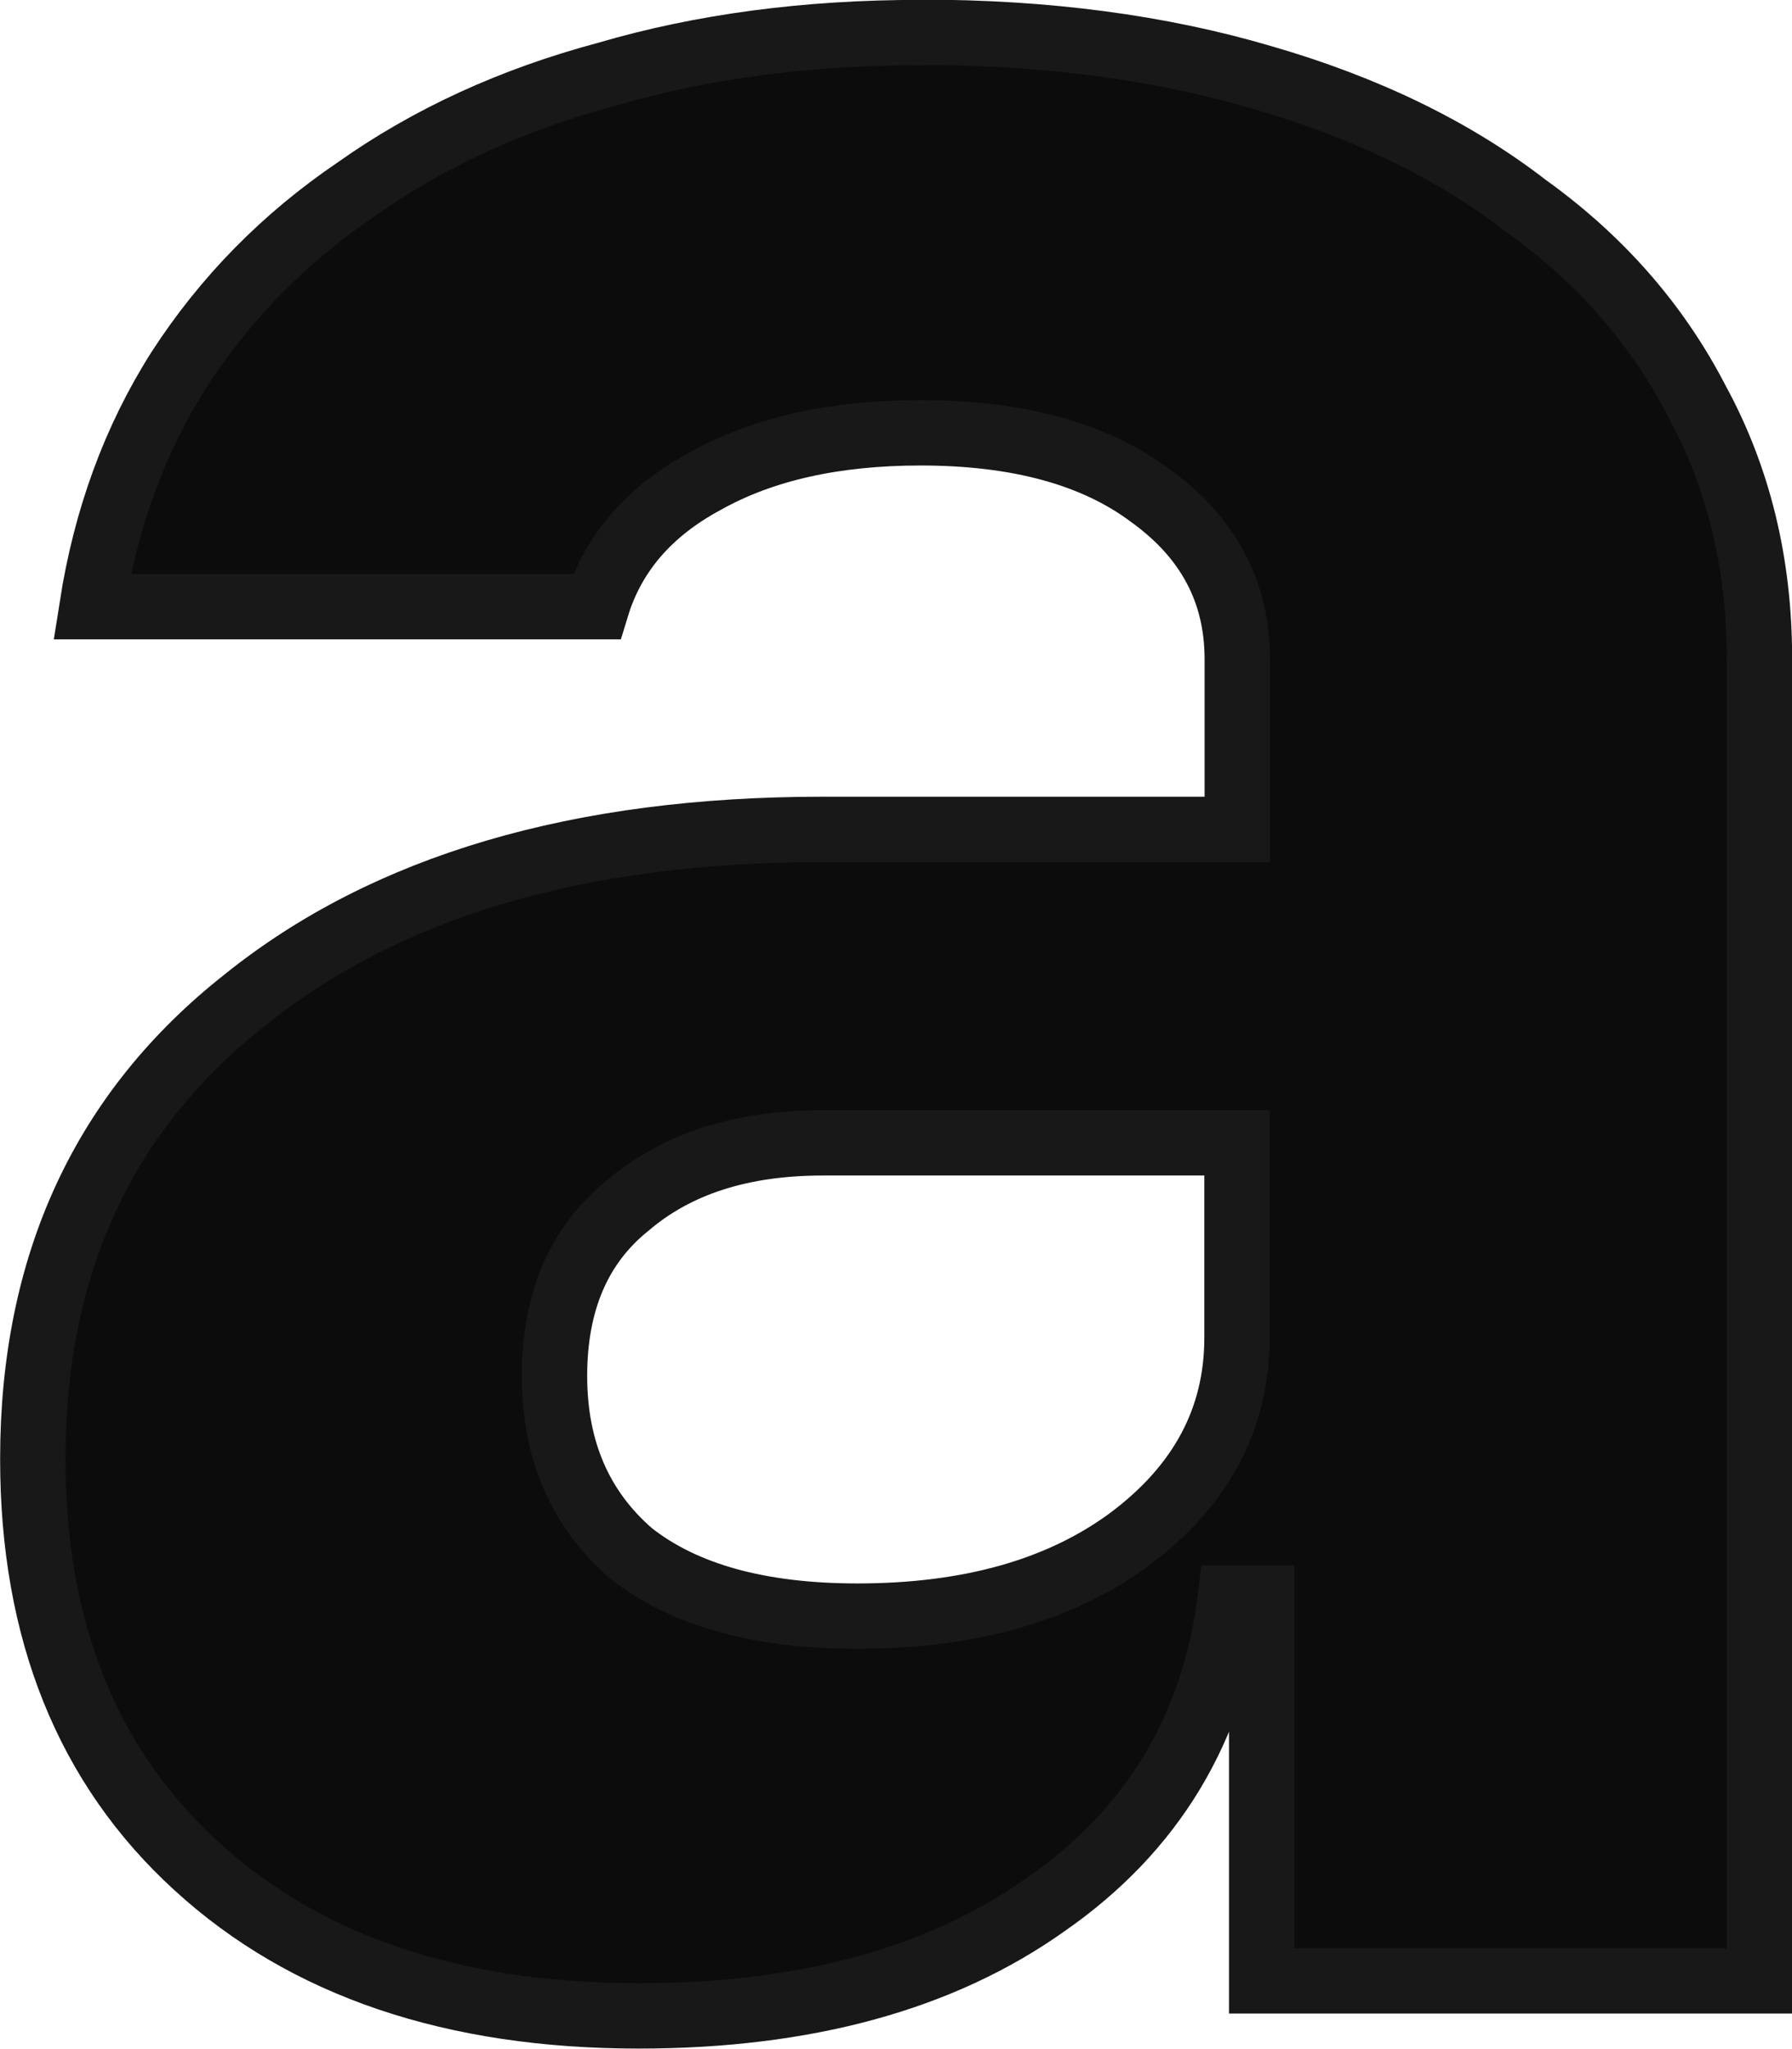 <?xml version="1.0" encoding="UTF-8" standalone="no"?>
<!-- Created with Inkscape (http://www.inkscape.org/) -->

<svg
   width="7.265mm"
   height="8.308mm"
   viewBox="0 0 7.265 8.308"
   version="1.1"
   id="svg979"
   xmlns="http://www.w3.org/2000/svg"
   xmlns:svg="http://www.w3.org/2000/svg"
   xmlns:rdf="http://www.w3.org/1999/02/22-rdf-syntax-ns#">
  <defs
     id="defs976" />
  <g
     id="layer1"
     transform="translate(-110.436,-69.003)">
    <path
       id="path12"
       style="font-weight:800;font-size:14.111px;font-family:'JetBrains Mono';-inkscape-font-specification:'JetBrains Mono Ultra-Bold';fill:#0c0c0c;fill-opacity:1;stroke:#181818;stroke-width:0.265;stroke-opacity:1"
       d="m 114.167,69.135 c -0.461,0 -0.885,0.056 -1.27,0.169 -0.386,0.103 -0.724,0.259 -1.016,0.466 -0.292,0.198 -0.532,0.442 -0.72,0.733 -0.179,0.282 -0.296,0.602 -0.352,0.96 h 2.046 c 0.066,-0.216 0.212,-0.386 0.438,-0.508 0.235,-0.132 0.527,-0.197 0.875,-0.197 0.395,0 0.705,0.085 0.931,0.254 0.235,0.169 0.353,0.39 0.353,0.663 v 0.691 H 113.772 c -0.988,0 -1.769,0.23 -2.342,0.691 -0.574,0.452 -0.861,1.072 -0.861,1.862 0,0.696 0.221,1.247 0.664,1.651 0.442,0.405 1.04,0.607 1.792,0.607 0.677,0 1.228,-0.151 1.651,-0.452 0.433,-0.301 0.682,-0.715 0.748,-1.242 h 0.127 v 1.552 h 2.018 v -5.362 c 0,-0.386 -0.085,-0.734 -0.254,-1.044 -0.16,-0.31 -0.39,-0.574 -0.691,-0.79 -0.292,-0.226 -0.649,-0.4 -1.072,-0.522 -0.414,-0.122 -0.875,-0.183 -1.383,-0.183 z m -0.395,4.502 h 1.679 v 0.79 c 0,0.329 -0.146,0.602 -0.438,0.819 -0.282,0.207 -0.649,0.31 -1.101,0.31 -0.395,0 -0.701,-0.084 -0.917,-0.254 -0.207,-0.179 -0.311,-0.419 -0.311,-0.72 0,-0.301 0.099,-0.532 0.297,-0.691 0.198,-0.169 0.461,-0.254 0.79,-0.254 z" />
  </g>
</svg>

